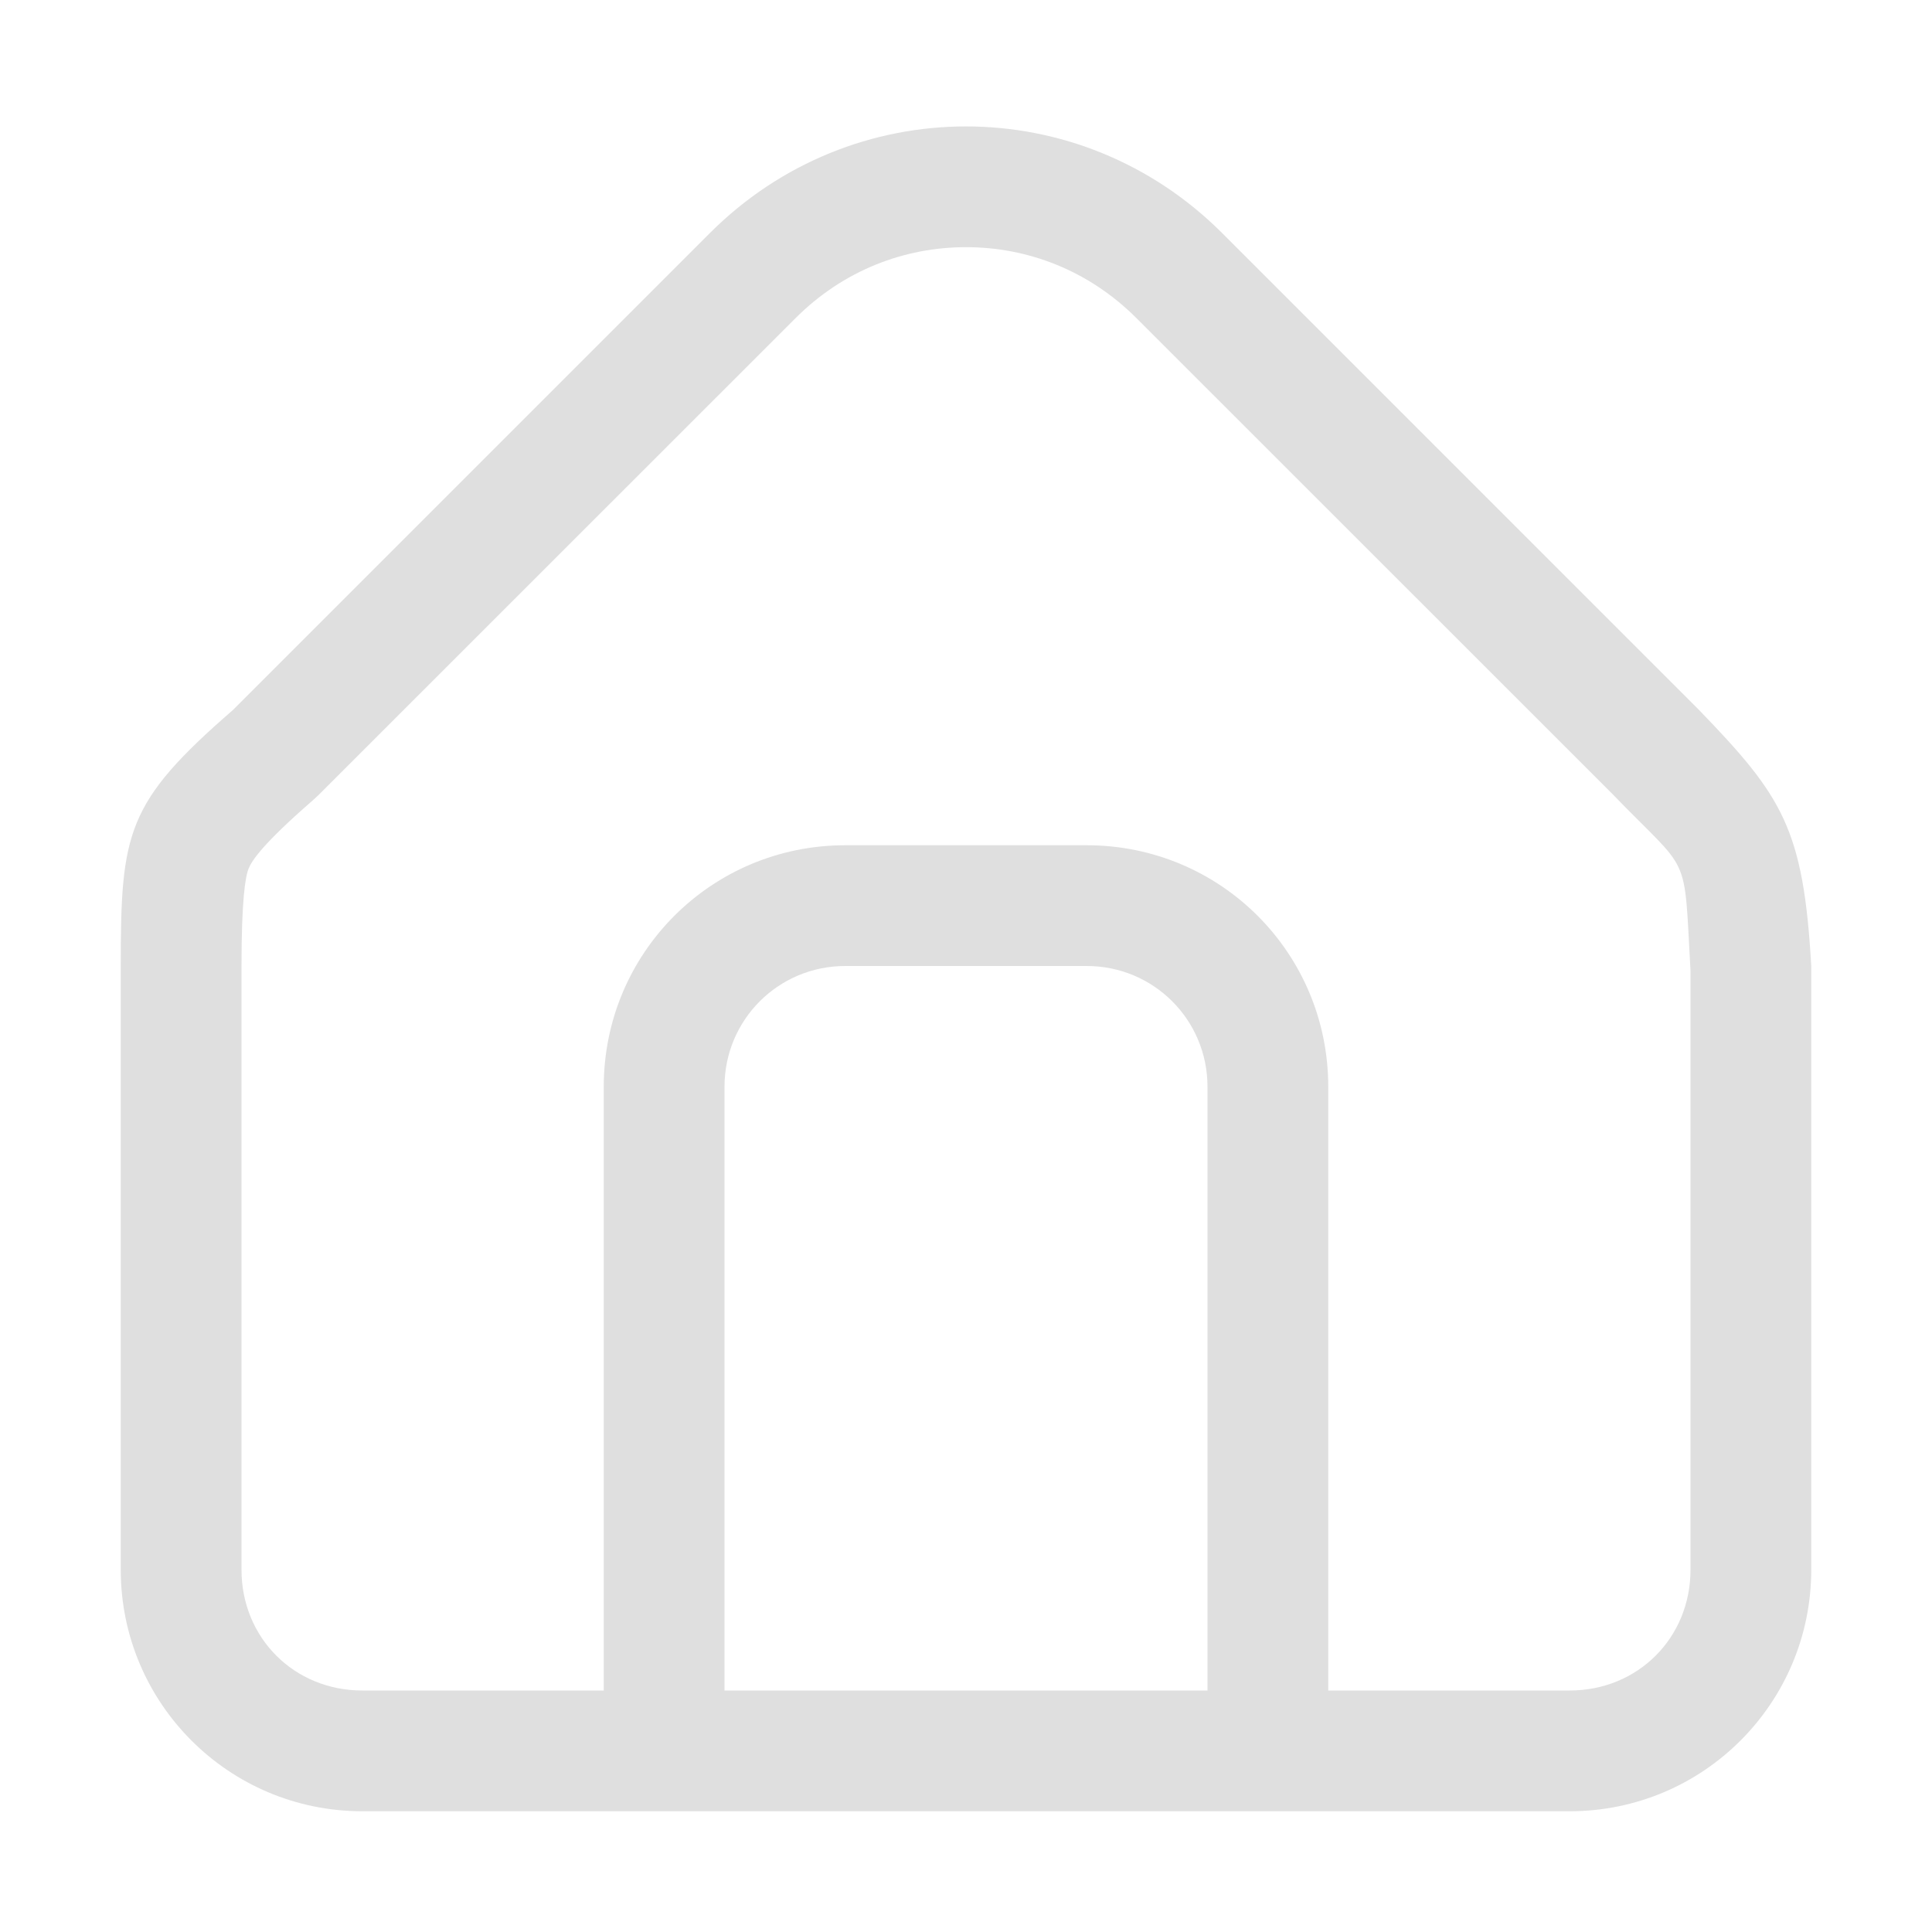 <?xml version="1.0" encoding="UTF-8" standalone="no"?>
<!-- Created with Inkscape (http://www.inkscape.org/) -->

<svg
   width="16"
   height="16"
   viewBox="0 0 16 16"
   version="1.1"
   id="svg371"
   xml:space="preserve"
   inkscape:version="1.2.2 (1:1.2.2+202305151914+b0a8486541)"
   sodipodi:docname="go-home.svg"
   xmlns:inkscape="http://www.inkscape.org/namespaces/inkscape"
   xmlns:sodipodi="http://sodipodi.sourceforge.net/DTD/sodipodi-0.dtd"
   xmlns="http://www.w3.org/2000/svg"
   xmlns:svg="http://www.w3.org/2000/svg"><sodipodi:namedview
   id="namedview373"
   pagecolor="#ffffff"
   bordercolor="#000000"
   borderopacity="0.25"
   inkscape:showpageshadow="2"
   inkscape:pageopacity="0.0"
   inkscape:pagecheckerboard="0"
   inkscape:deskcolor="#d1d1d1"
   inkscape:document-units="px"
   showgrid="false"
   inkscape:zoom="50.375"
   inkscape:cx="8"
   inkscape:cy="8"
   inkscape:window-width="1920"
   inkscape:window-height="1008"
   inkscape:window-x="0"
   inkscape:window-y="0"
   inkscape:window-maximized="1"
   inkscape:current-layer="svg371"
   showguides="false" />
    <defs
   id="defs368">
        <style
   id="current-color-scheme"
   type="text/css">
         .ColorScheme-Text { color:#dfdfdf; }
        </style>
    </defs>
    <path
   id="path967"
   style="fill:currentColor;fill-opacity:1;stroke:none;stroke-width:2;stroke-linecap:round;stroke-linejoin:round;-inkscape-stroke:none"
   class="ColorScheme-Text"
   d="m 8,1.047 c -0.767,0 -1.533,0.295 -2.121,0.883 L 1.93,5.879 C 1.046,6.647 1,6.891 1,8 v 5 c 0,1.105 0.895,2 2,2 h 10 c 1.105,0 2,-0.895 2,-2 V 8 C 14.935,6.861 14.762,6.595 14.07,5.879 L 10.121,1.93 C 9.533,1.342 8.767,1.047 8,1.047 Z m 0,1 c 0.51,0 1.016,0.191 1.414,0.59 L 13.352,6.574 C 14.008,7.254 13.943,7.028 14,8.039 v 4.961 c 0,0.564 -0.436,1 -1,1 H 11 V 9 c 0,-1.108 -0.892,-2 -2,-2 H 7 c -1.108,0 -2,0.892 -2,2 V 14 H 3 c -0.564,0 -1,-0.436 -1,-1 V 8 C 2,7.459 2.031,7.261 2.059,7.193 2.087,7.125 2.177,6.988 2.586,6.632 c 0.017,-0.015 0.034,-0.031 0.051,-0.047 L 6.586,2.637 C 6.984,2.238 7.49,2.047 8,2.047 Z M 7,8 h 2 c 0.554,0 1,0.446 1,1 V 14 H 6 V 9 c 0,-0.554 0.446,-1 1,-1 z"
   sodipodi:nodetypes="scccssssccssscccsscsssscsscscccssssccss" />
    </svg>
